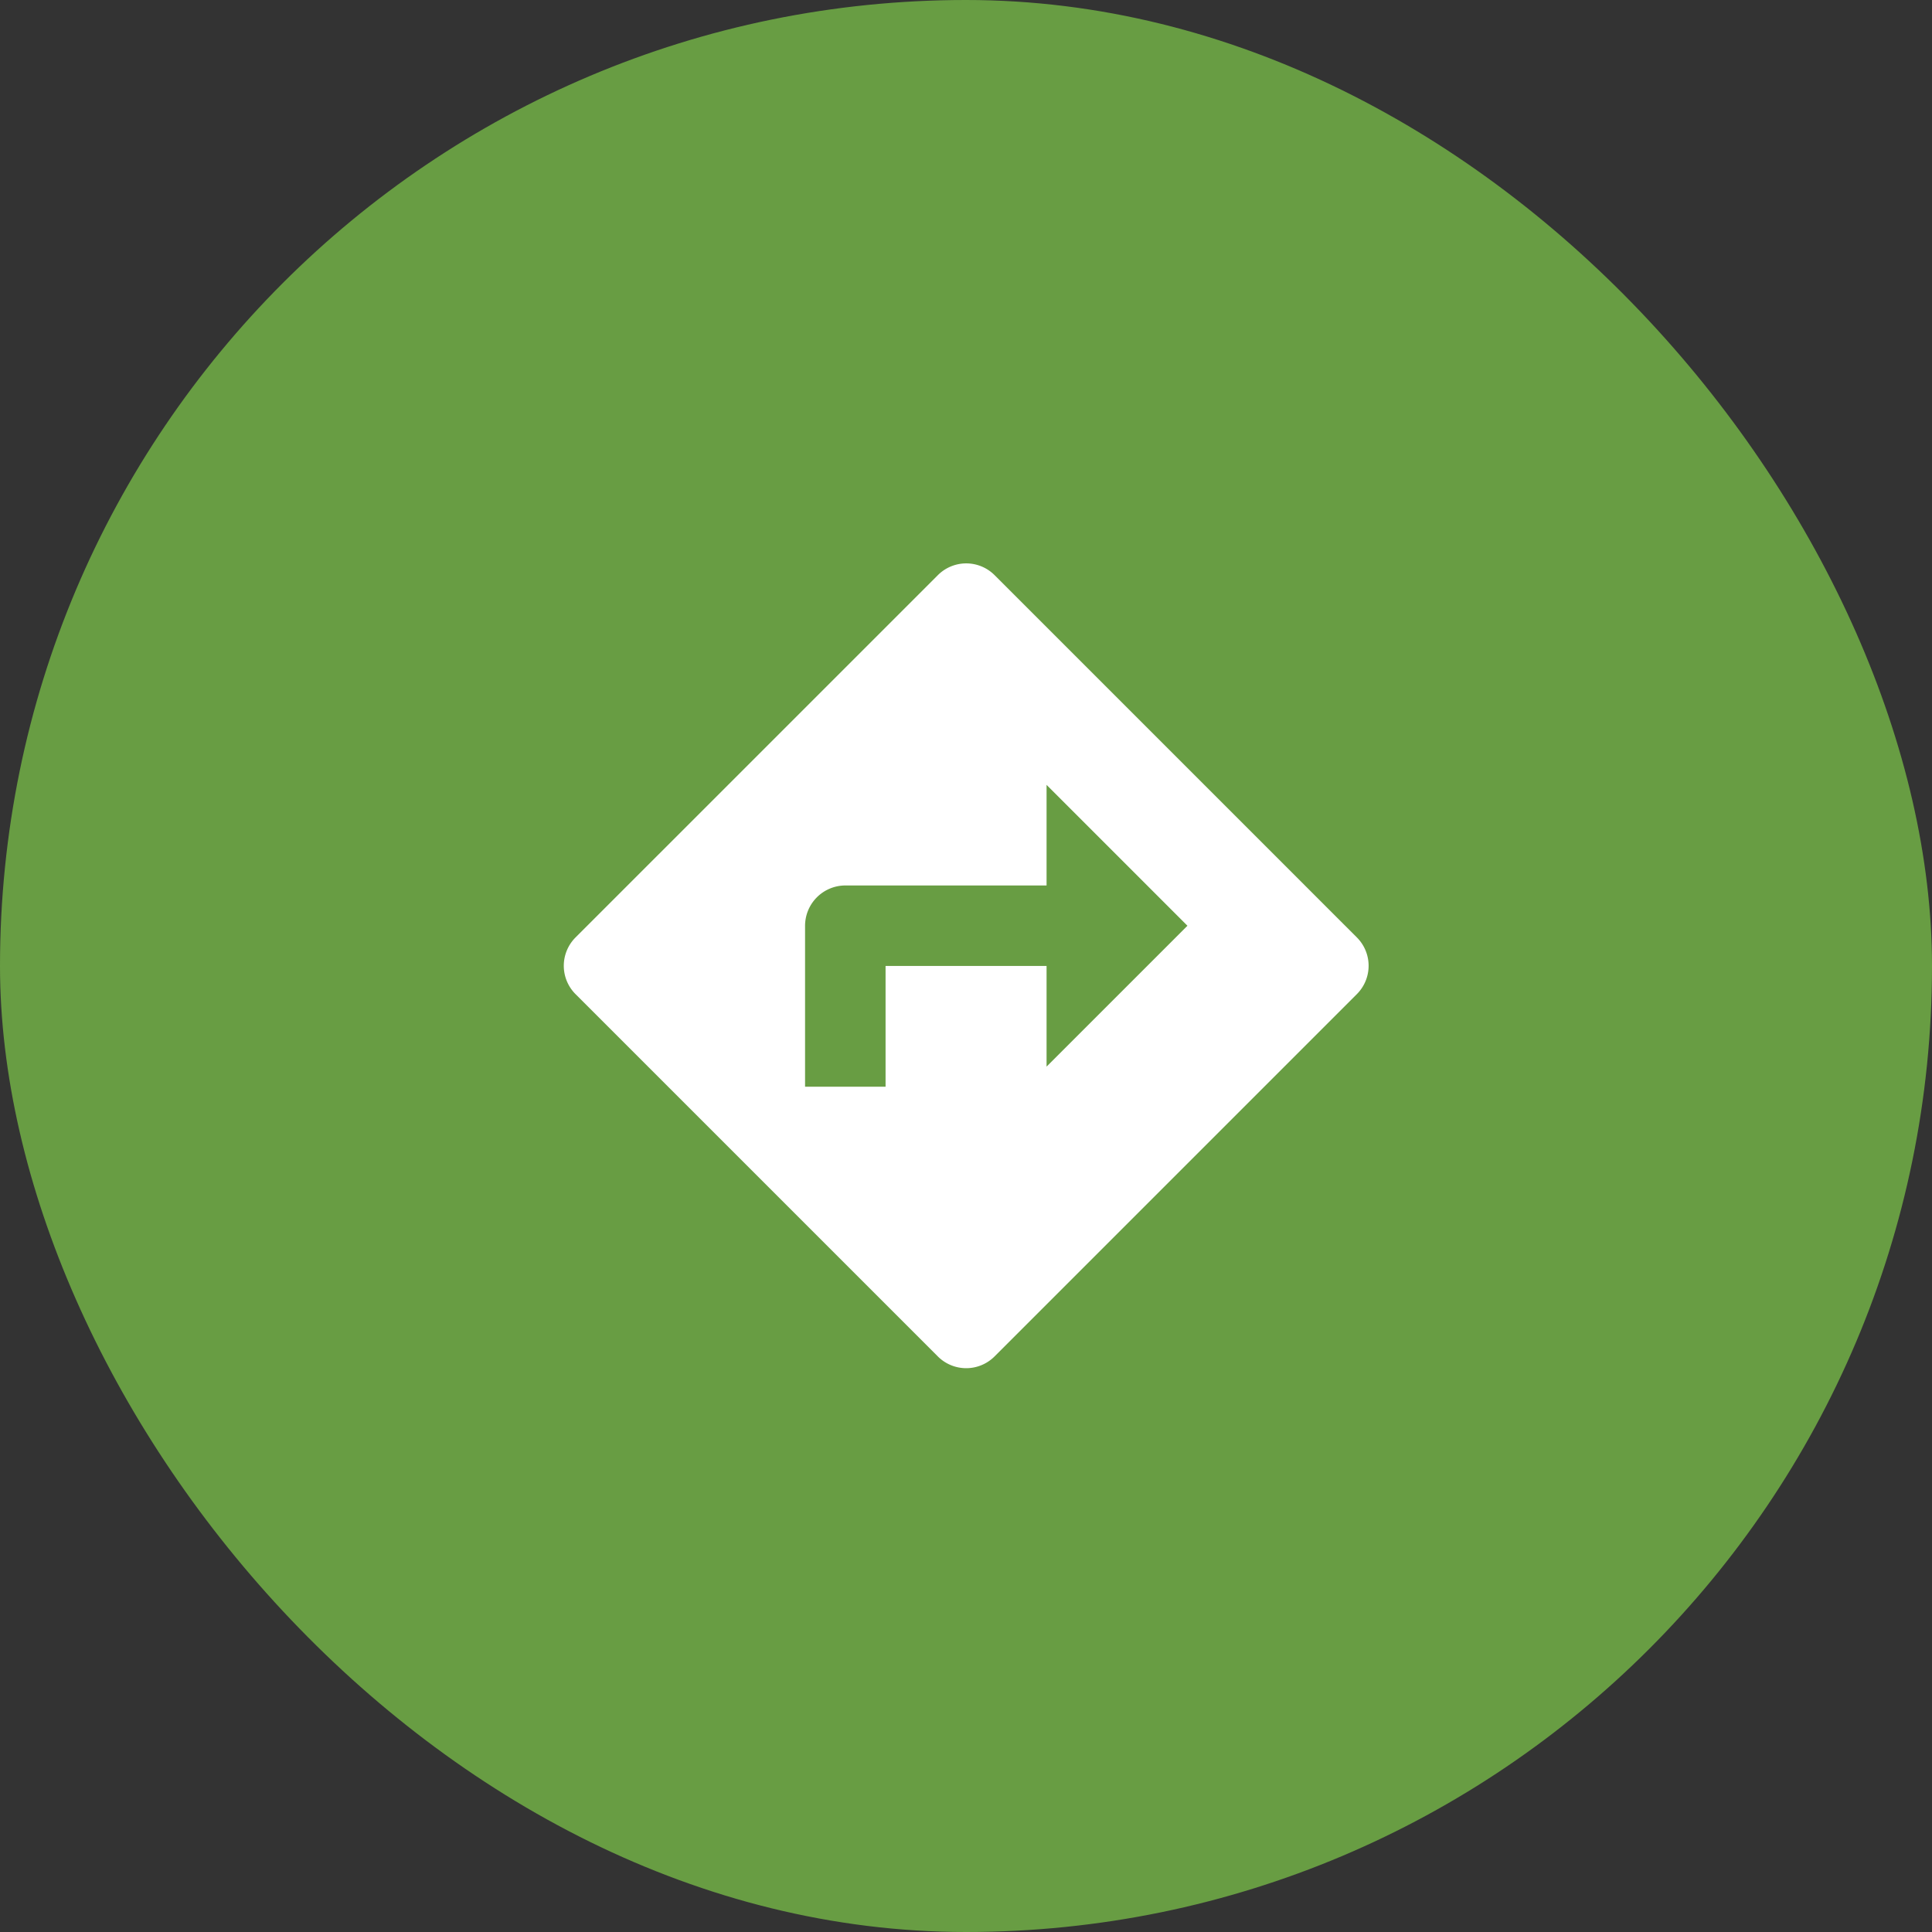 <svg xmlns="http://www.w3.org/2000/svg" width="60" height="60" viewBox="0 0 60 60">
  <rect x="0" y="0" width="60" height="60" fill="#333333" stroke="none"/>
  <g id="get_direction" transform="translate(-138 -294)">
    <rect id="Rectangle_175" data-name="Rectangle 175" width="60" height="60" rx="30" transform="translate(138 294)" fill="#689d43"/>
    <g id="baseline-directions-24px" transform="translate(153 309)">
      <path id="Path_55" data-name="Path 55" d="M26.636,13.613,15.386,2.363a1.245,1.245,0,0,0-1.762,0L2.373,13.613a1.245,1.245,0,0,0,0,1.763l11.25,11.25a1.245,1.245,0,0,0,1.762,0l11.25-11.25A1.245,1.245,0,0,0,26.636,13.613ZM17,17.626V14.5H12v3.75H9.5v-5A1.254,1.254,0,0,1,10.748,12H17V8.876l4.375,4.375Z" transform="translate(0.502 0.499)" fill="#fff"/>
      <path id="Path_56" data-name="Path 56" d="M0,0H30V30H0Z" fill="none"/>
    </g>
  </g>
</svg>
